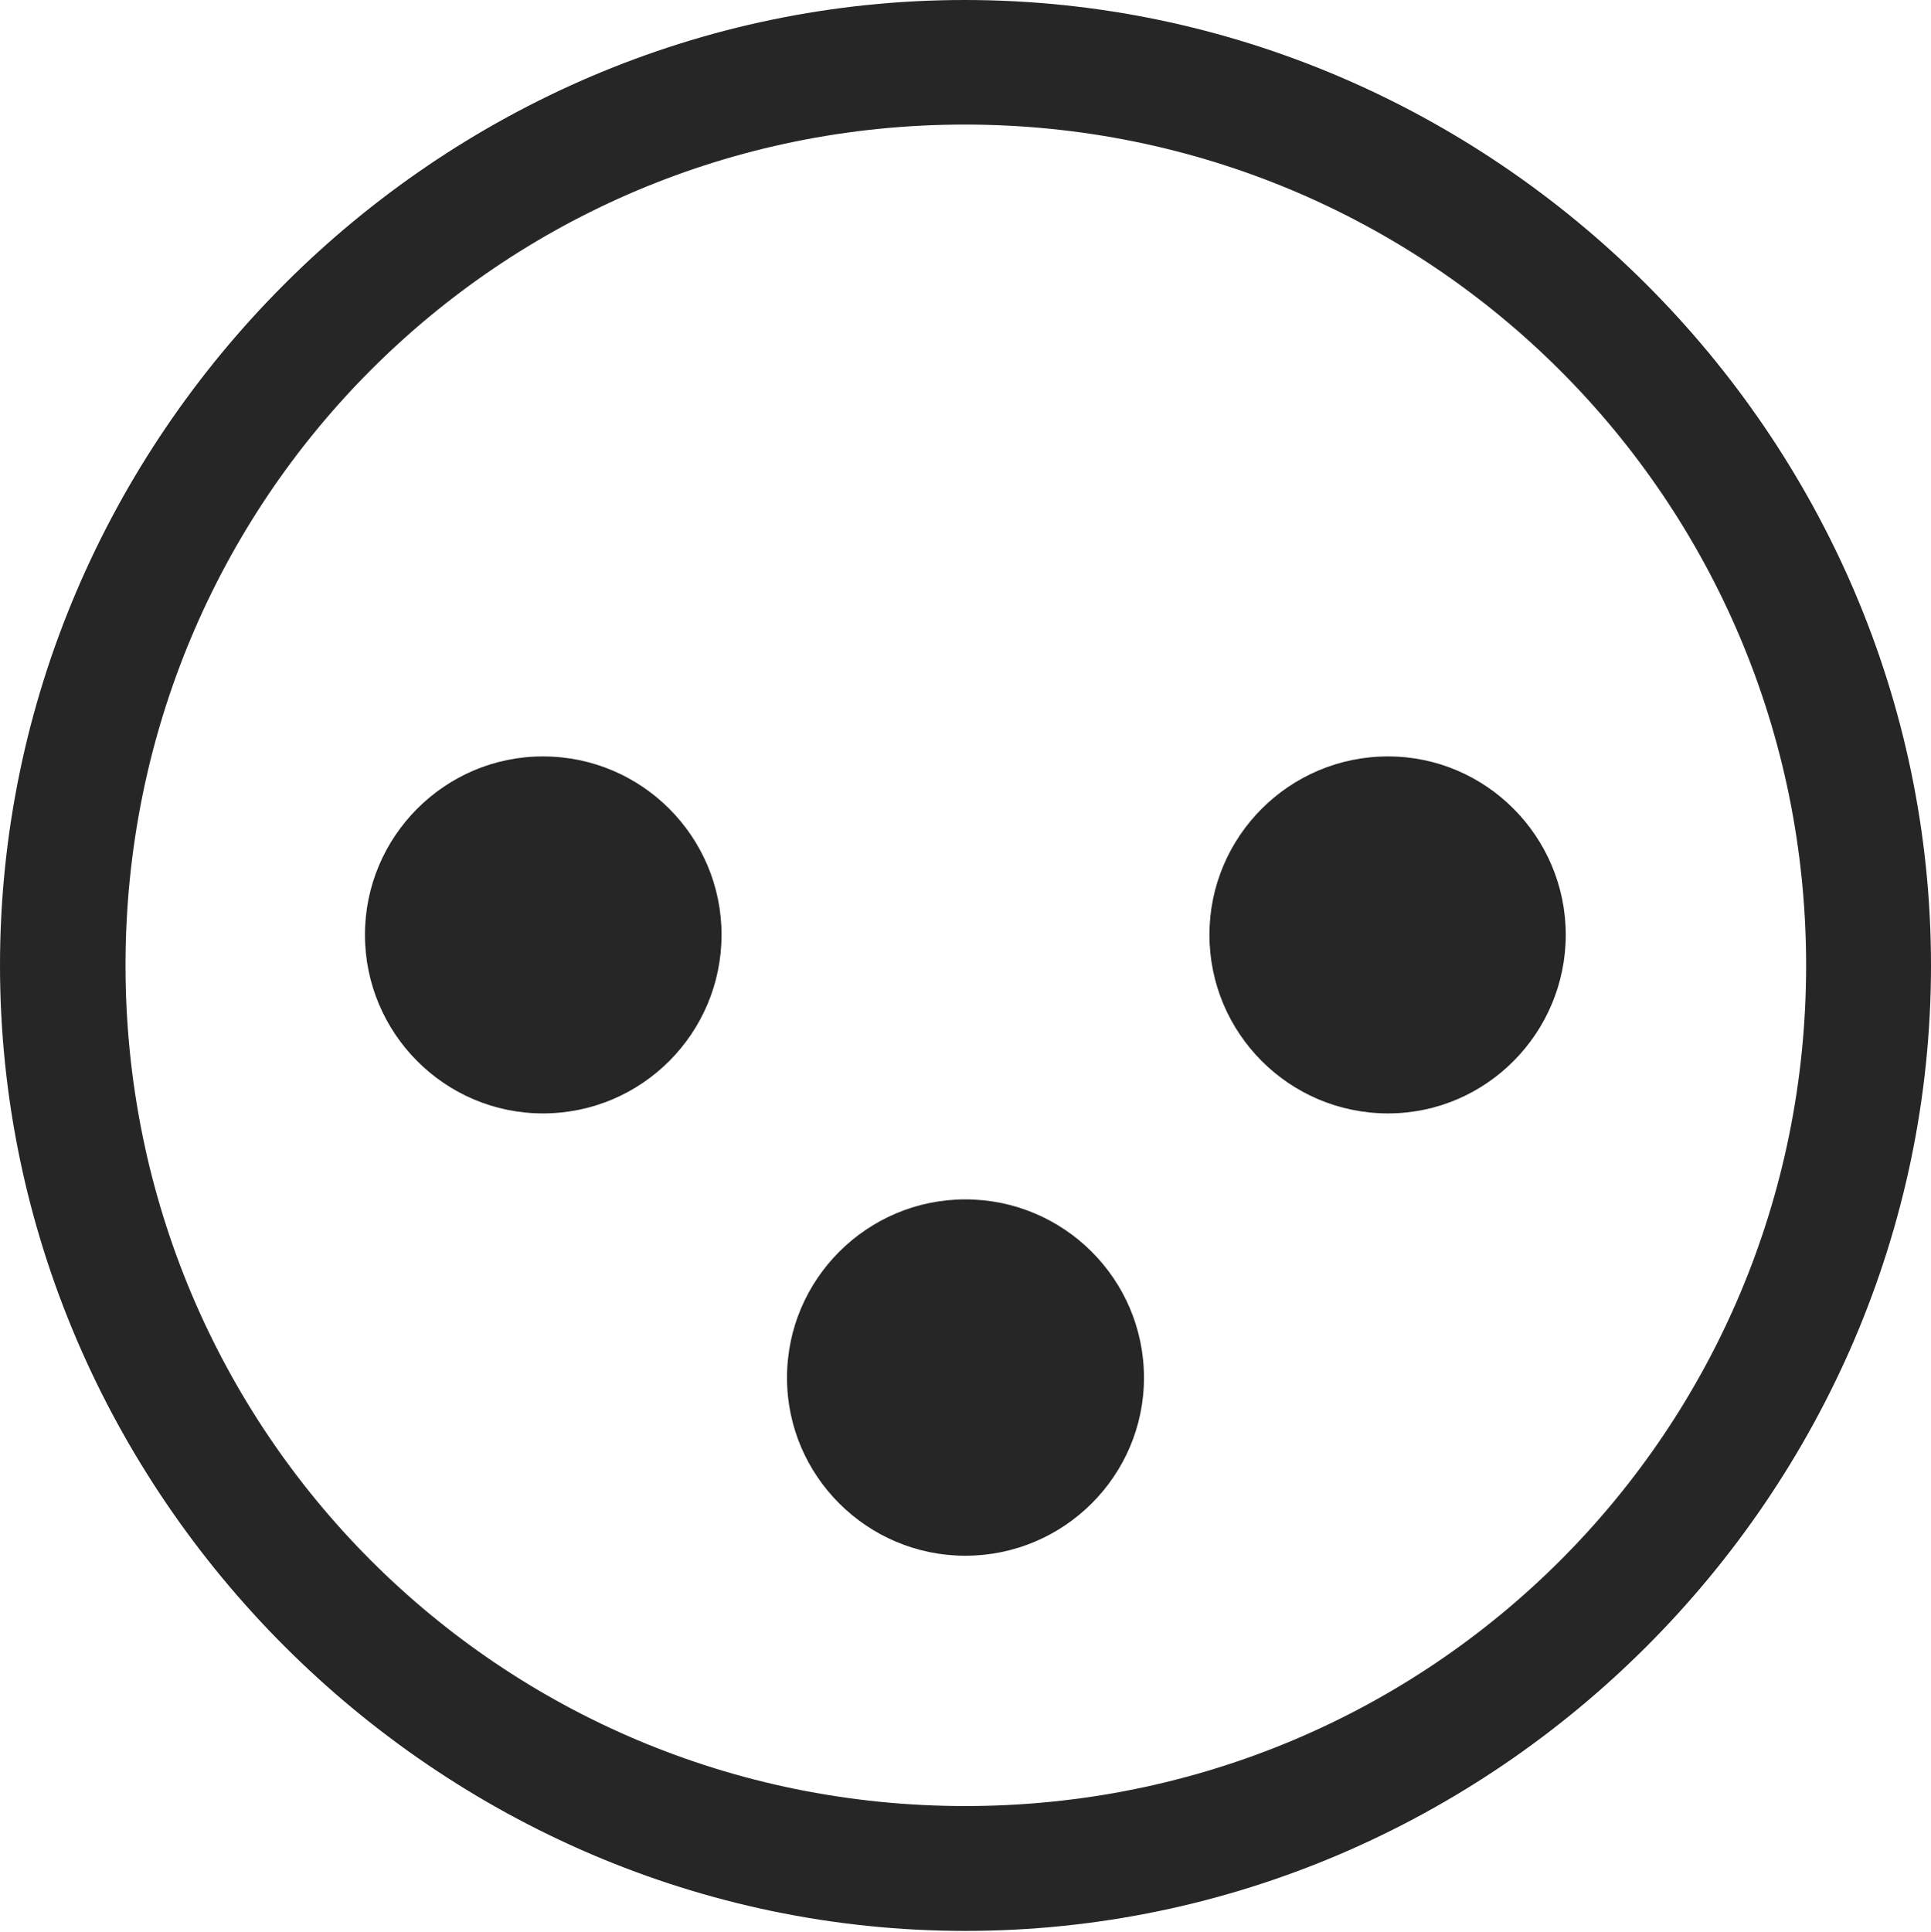 <?xml version="1.0" encoding="UTF-8"?>
<!--Generator: Apple Native CoreSVG 232.5-->
<!DOCTYPE svg
PUBLIC "-//W3C//DTD SVG 1.1//EN"
       "http://www.w3.org/Graphics/SVG/1.1/DTD/svg11.dtd">
<svg version="1.1" xmlns="http://www.w3.org/2000/svg" xmlns:xlink="http://www.w3.org/1999/xlink" width="97.96" height="97.993">
 <g>
  <rect height="97.993" opacity="0" width="97.96" x="0" y="0"/>
  <path d="M48.972 97.944C75.825 97.944 97.96 75.776 97.96 48.972C97.96 22.135 75.791 0 48.938 0C22.135 0 0 22.135 0 48.972C0 75.776 22.169 97.944 48.972 97.944ZM48.972 91.611C25.35 91.611 6.367 72.594 6.367 48.972C6.367 25.35 25.316 6.318 48.938 6.318C72.561 6.318 91.626 25.35 91.626 48.972C91.626 72.594 72.594 91.611 48.972 91.611Z" fill="#000000" fill-opacity="0.85"/>
  <path d="M27.542 56.477C32.563 56.477 36.604 52.403 36.604 47.416C36.604 42.443 32.563 38.369 27.542 38.369C22.555 38.369 18.514 42.443 18.514 47.416C18.514 52.403 22.555 56.477 27.542 56.477ZM70.418 56.477C75.39 56.477 79.431 52.403 79.431 47.416C79.431 42.443 75.39 38.369 70.418 38.369C65.397 38.369 61.355 42.443 61.355 47.416C61.355 52.403 65.397 56.477 70.418 56.477ZM48.972 78.914C53.959 78.914 58.034 74.873 58.034 69.885C58.034 64.879 53.959 60.838 48.972 60.838C44 60.838 39.925 64.879 39.925 69.885C39.925 74.873 44 78.914 48.972 78.914Z" fill="#000000" fill-opacity="0.85"/>
 </g>
</svg>
